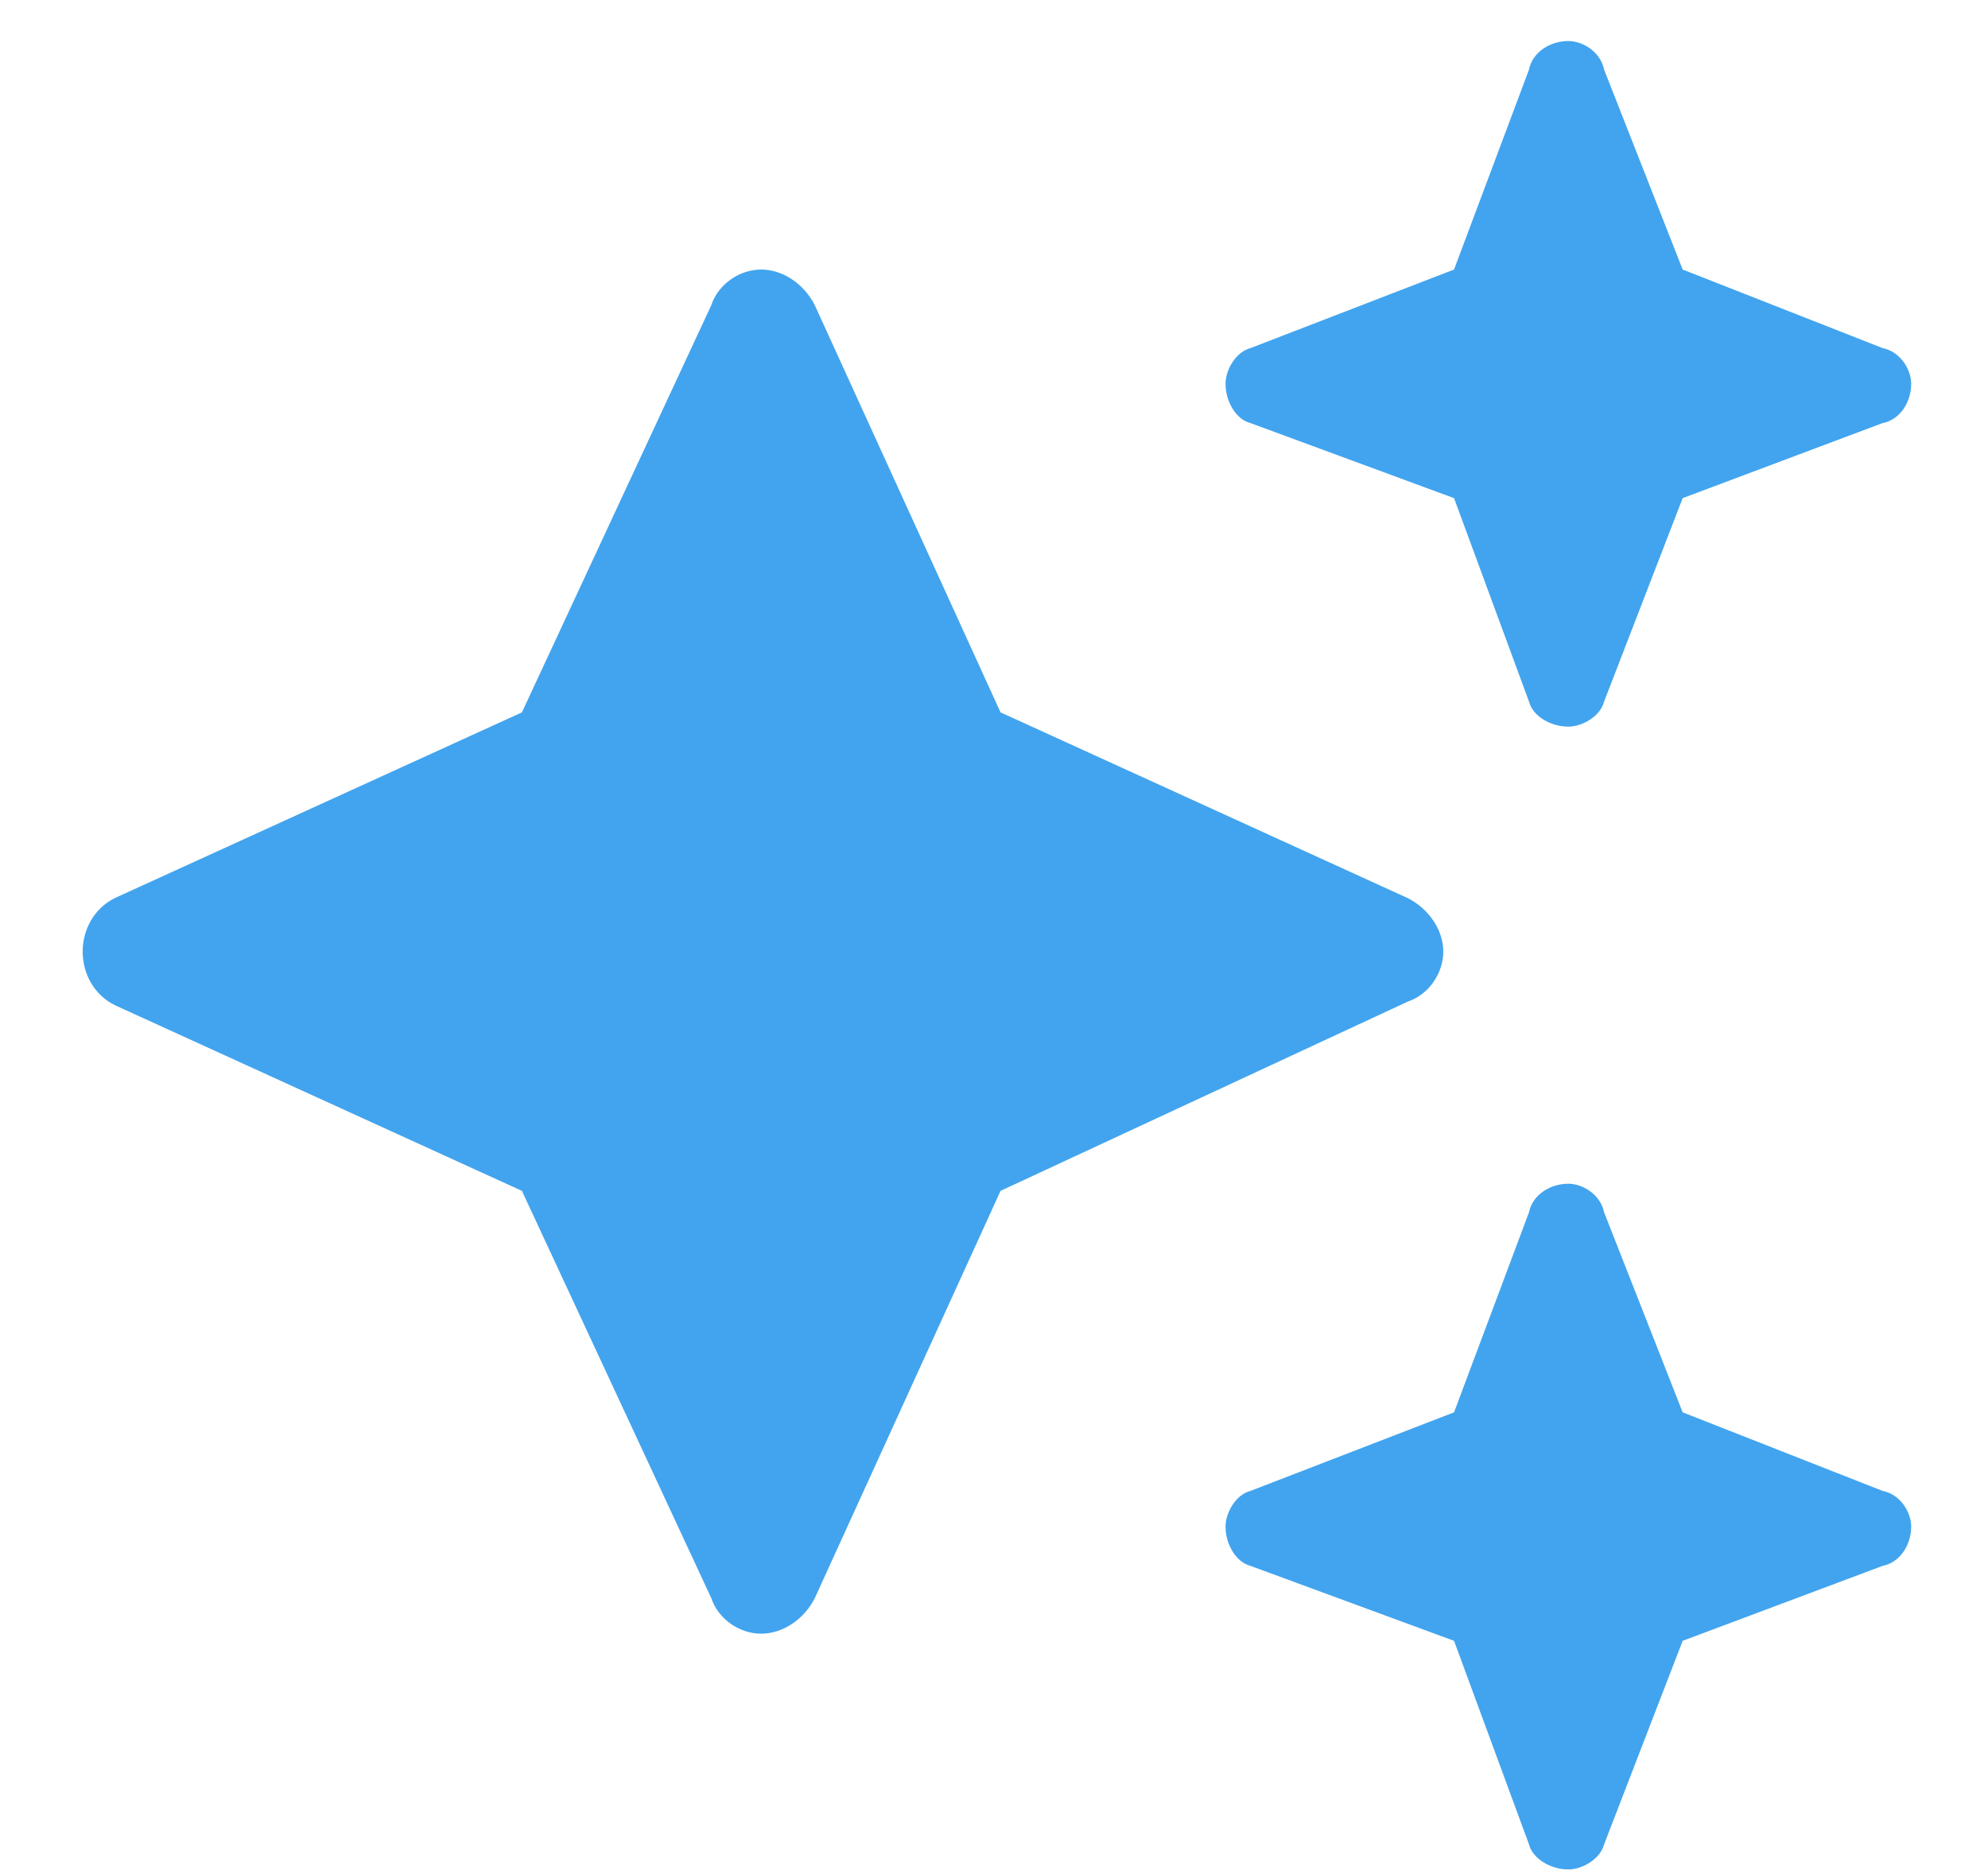<svg width="17" height="16" viewBox="0 0 17 16" fill="none" xmlns="http://www.w3.org/2000/svg">
<path d="M10.693 2.977L12.434 2.305L13.075 0.595C13.106 0.442 13.259 0.351 13.411 0.351C13.534 0.351 13.686 0.442 13.717 0.595L14.389 2.305L16.099 2.977C16.252 3.008 16.343 3.16 16.343 3.282C16.343 3.435 16.252 3.588 16.099 3.618L14.389 4.26L13.717 6C13.686 6.123 13.534 6.214 13.411 6.214C13.259 6.214 13.106 6.123 13.075 6L12.434 4.26L10.693 3.618C10.571 3.588 10.48 3.435 10.48 3.282C10.48 3.16 10.571 3.008 10.693 2.977ZM6.968 2.611L8.556 6.092L12.037 7.68C12.22 7.772 12.342 7.955 12.342 8.138C12.342 8.321 12.22 8.505 12.037 8.566L8.556 10.184L6.968 13.666C6.876 13.849 6.693 13.971 6.509 13.971C6.326 13.971 6.143 13.849 6.082 13.666L4.463 10.184L0.982 8.596C0.799 8.505 0.707 8.321 0.707 8.138C0.707 7.955 0.799 7.772 0.982 7.68L4.463 6.092L6.082 2.611C6.143 2.427 6.326 2.305 6.509 2.305C6.693 2.305 6.876 2.427 6.968 2.611ZM12.434 12.078L13.075 10.367C13.106 10.215 13.259 10.123 13.411 10.123C13.534 10.123 13.686 10.215 13.717 10.367L14.389 12.078L16.099 12.75C16.252 12.78 16.343 12.933 16.343 13.055C16.343 13.208 16.252 13.36 16.099 13.391L14.389 14.032L13.717 15.773C13.686 15.895 13.534 15.987 13.411 15.987C13.259 15.987 13.106 15.895 13.075 15.773L12.434 14.032L10.693 13.391C10.571 13.36 10.48 13.208 10.48 13.055C10.48 12.933 10.571 12.78 10.693 12.75L12.434 12.078Z" fill="#42A4EE"/>
</svg>
